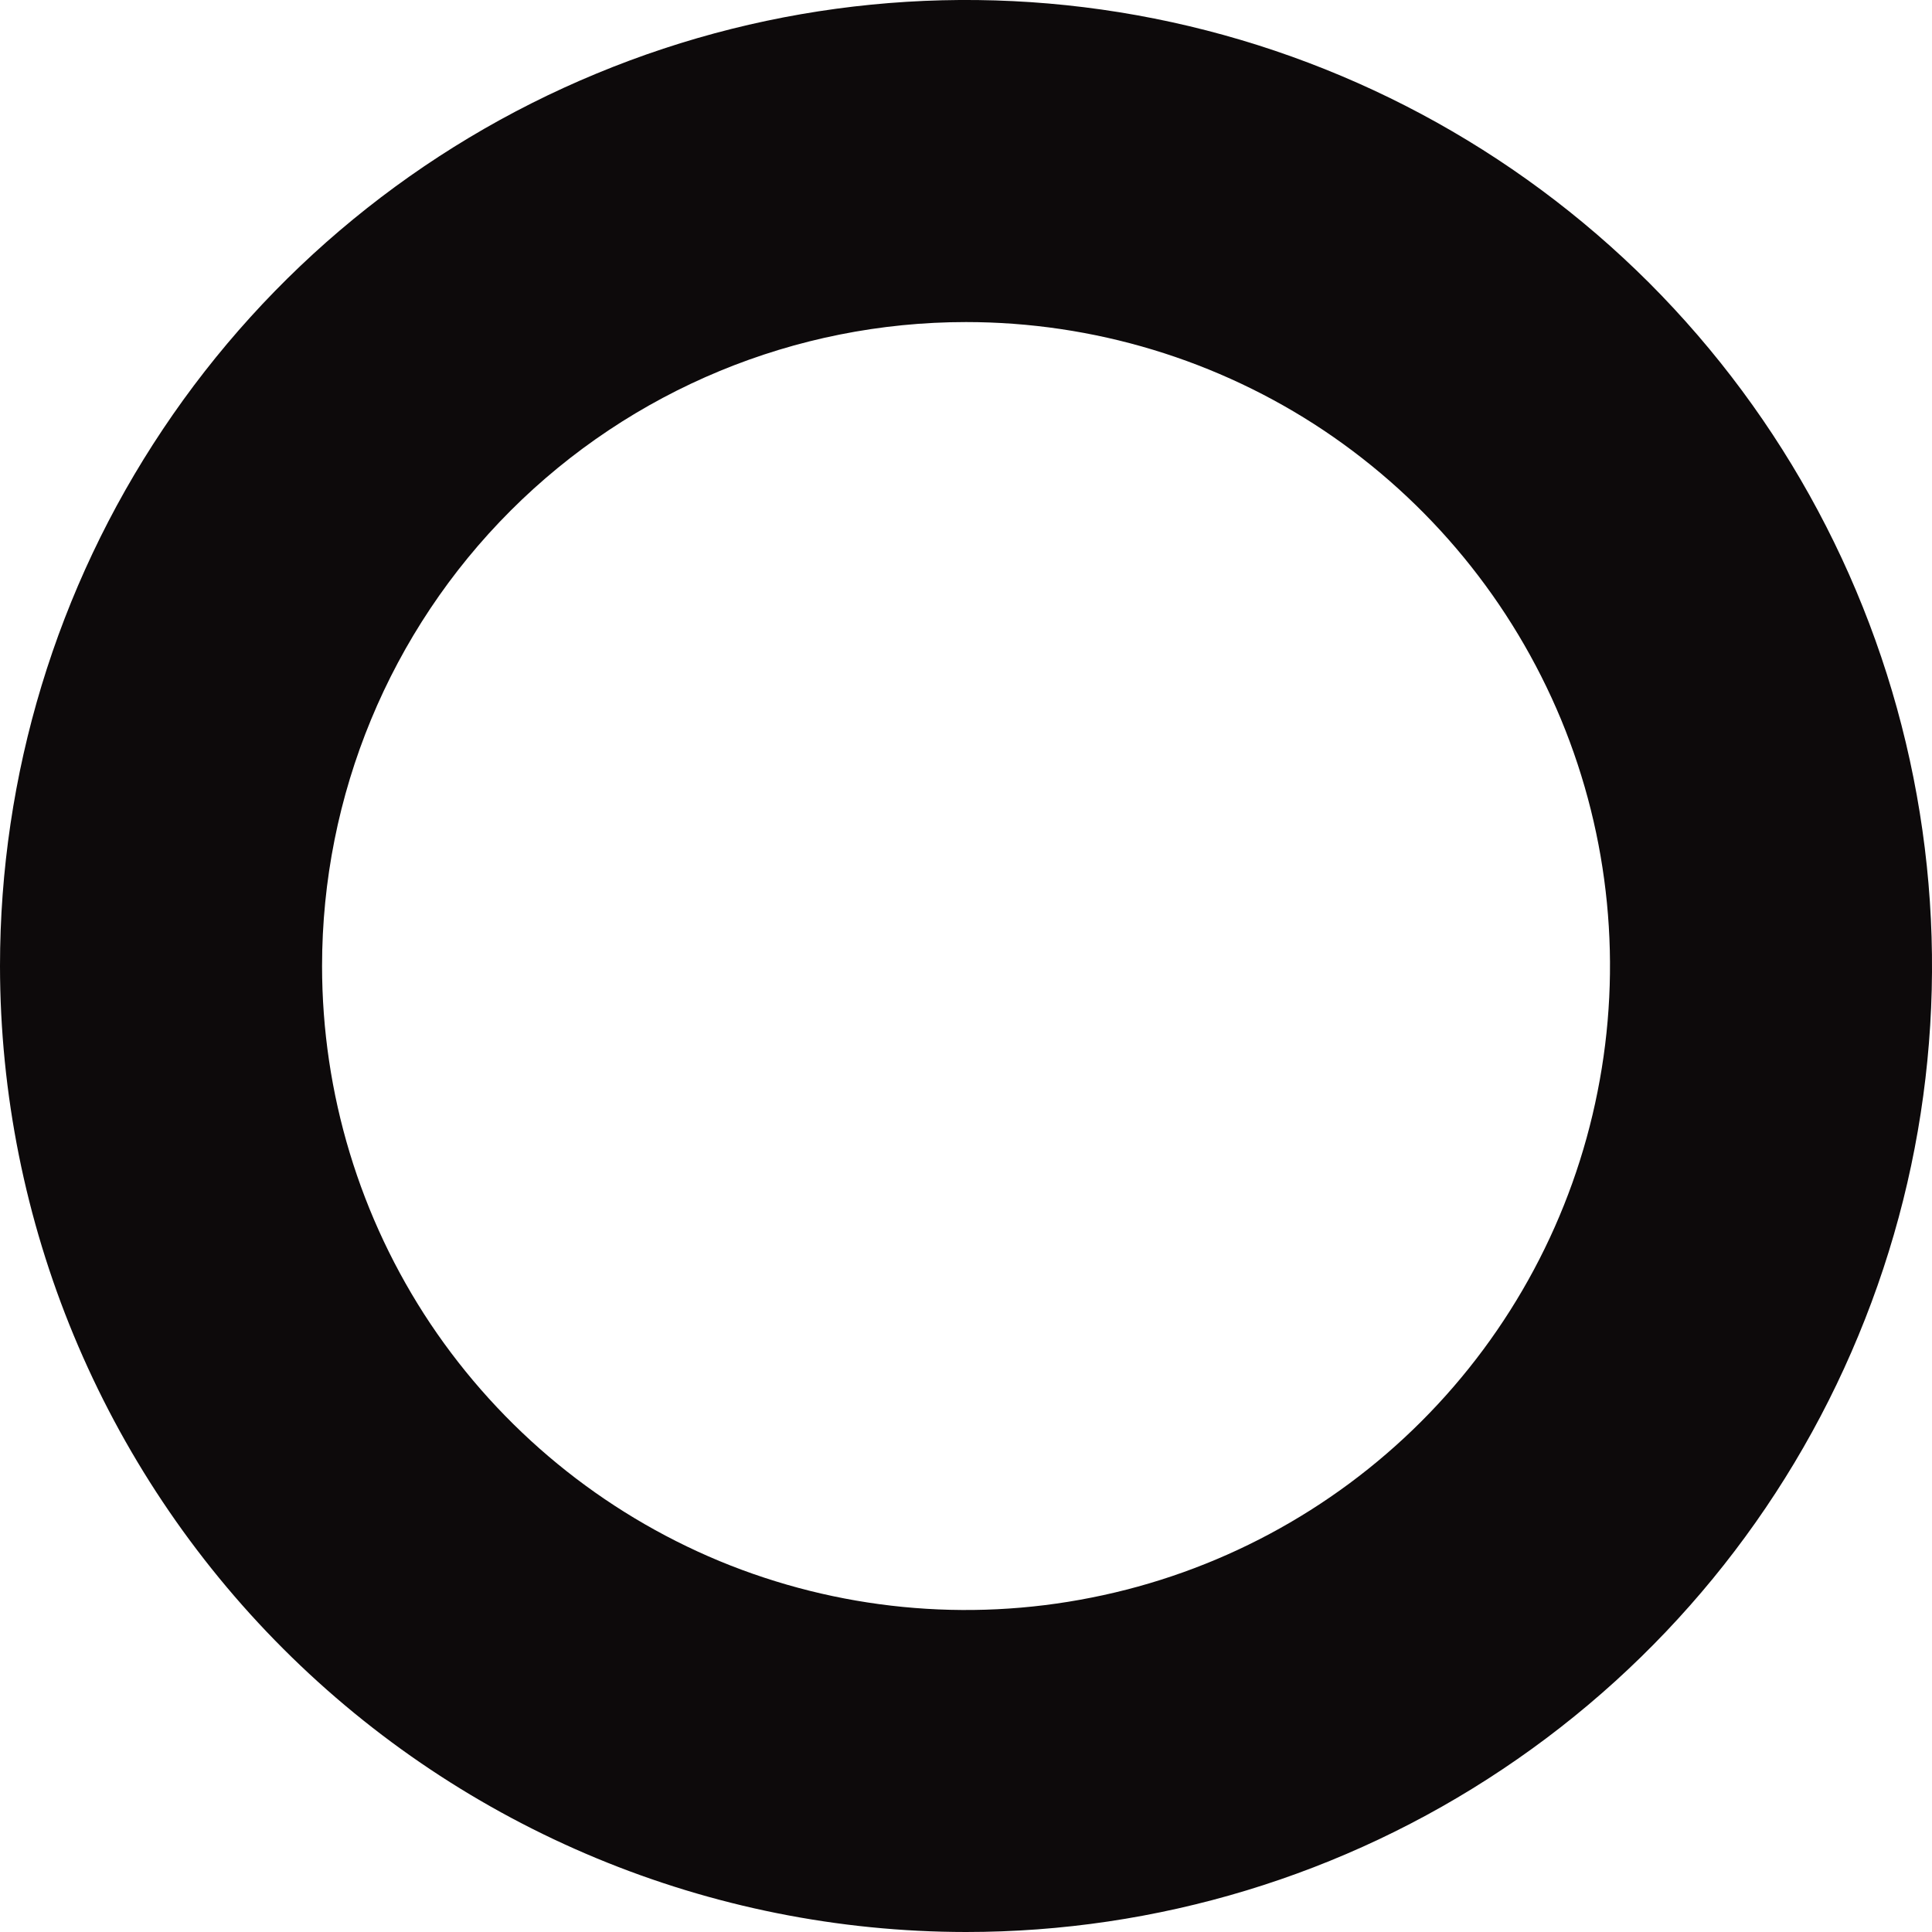 <svg width="10" height="10" viewBox="0 0 10 10" fill="none" xmlns="http://www.w3.org/2000/svg">
<path d="M5 10C5.989 10 6.956 9.707 7.778 9.157C8.6 8.608 9.241 7.827 9.619 6.913C9.998 6 10.097 4.994 9.904 4.025C9.711 3.055 9.235 2.164 8.536 1.464C7.836 0.765 6.945 0.289 5.975 0.096C5.006 -0.097 4 0.002 3.087 0.381C2.173 0.759 1.392 1.4 0.843 2.222C0.293 3.044 0 4.011 0 5C0.001 6.326 0.529 7.597 1.466 8.534C2.403 9.471 3.674 9.999 5 10ZM5 1.667C5.659 1.667 6.304 1.862 6.852 2.228C7.4 2.595 7.827 3.115 8.08 3.724C8.332 4.333 8.398 5.004 8.269 5.65C8.141 6.297 7.823 6.891 7.357 7.357C6.891 7.823 6.297 8.141 5.65 8.269C5.004 8.398 4.333 8.332 3.724 8.08C3.115 7.827 2.595 7.4 2.228 6.852C1.862 6.304 1.667 5.659 1.667 5C1.667 4.116 2.018 3.268 2.643 2.643C3.268 2.018 4.116 1.667 5 1.667Z" fill="#0D0A0B"/>
</svg>

